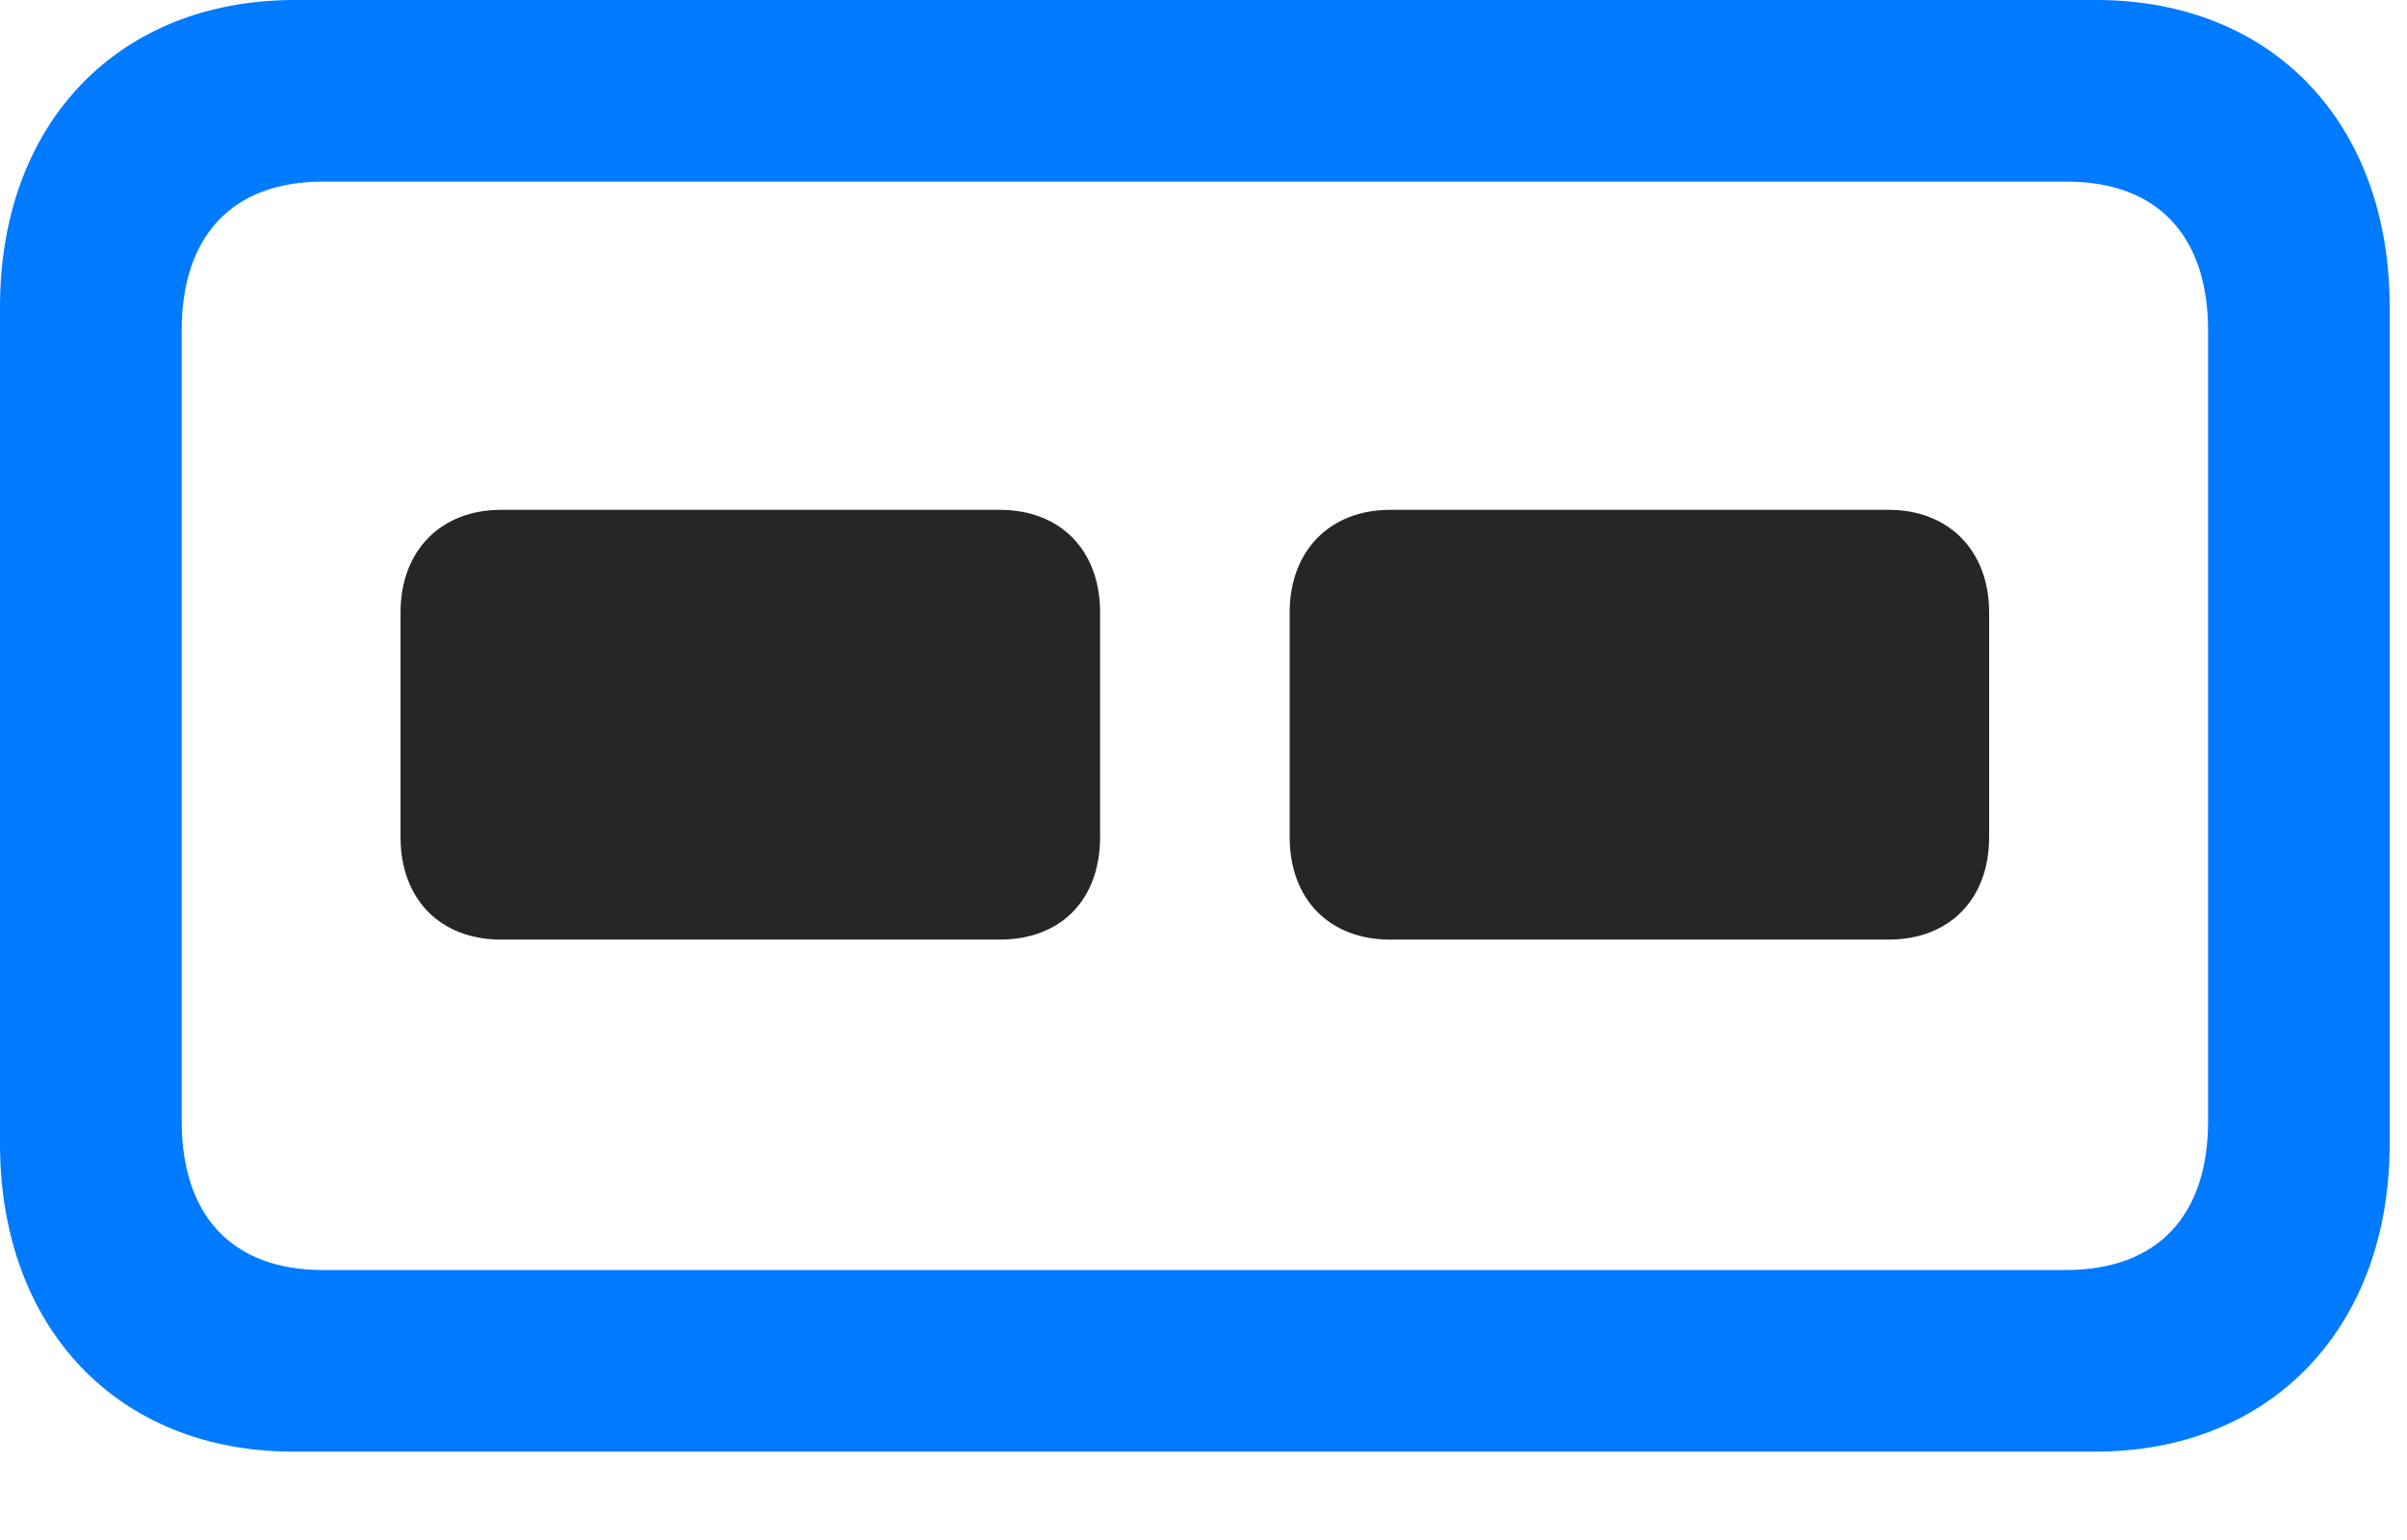 <svg width="25" height="16" viewBox="0 0 25 16" fill="none" xmlns="http://www.w3.org/2000/svg">
<path d="M3.047 15.082H21.762C23.59 15.082 24.82 13.793 24.82 11.883V3.188C24.82 1.277 23.602 0 21.773 0H3.059C1.23 0 0 1.277 0 3.188V11.883C0 13.793 1.219 15.082 3.047 15.082ZM3.352 13.195C2.414 13.195 1.887 12.633 1.887 11.648V3.434C1.887 2.449 2.414 1.887 3.352 1.887H21.469C22.406 1.887 22.934 2.449 22.934 3.434V11.648C22.934 12.633 22.406 13.195 21.457 13.195H3.352Z" fill="#007AFF"/>
<path d="M5.203 9.762H10.383C11.016 9.762 11.426 9.352 11.426 8.695V6.363C11.426 5.719 11.016 5.297 10.383 5.297H5.203C4.582 5.297 4.16 5.719 4.16 6.363V8.695C4.16 9.352 4.582 9.762 5.203 9.762ZM14.438 9.762H19.617C20.238 9.762 20.66 9.352 20.66 8.695V6.363C20.66 5.719 20.238 5.297 19.617 5.297H14.438C13.816 5.297 13.395 5.719 13.395 6.363V8.695C13.395 9.352 13.816 9.762 14.438 9.762Z" fill="black" fill-opacity="0.85"/>
</svg>

